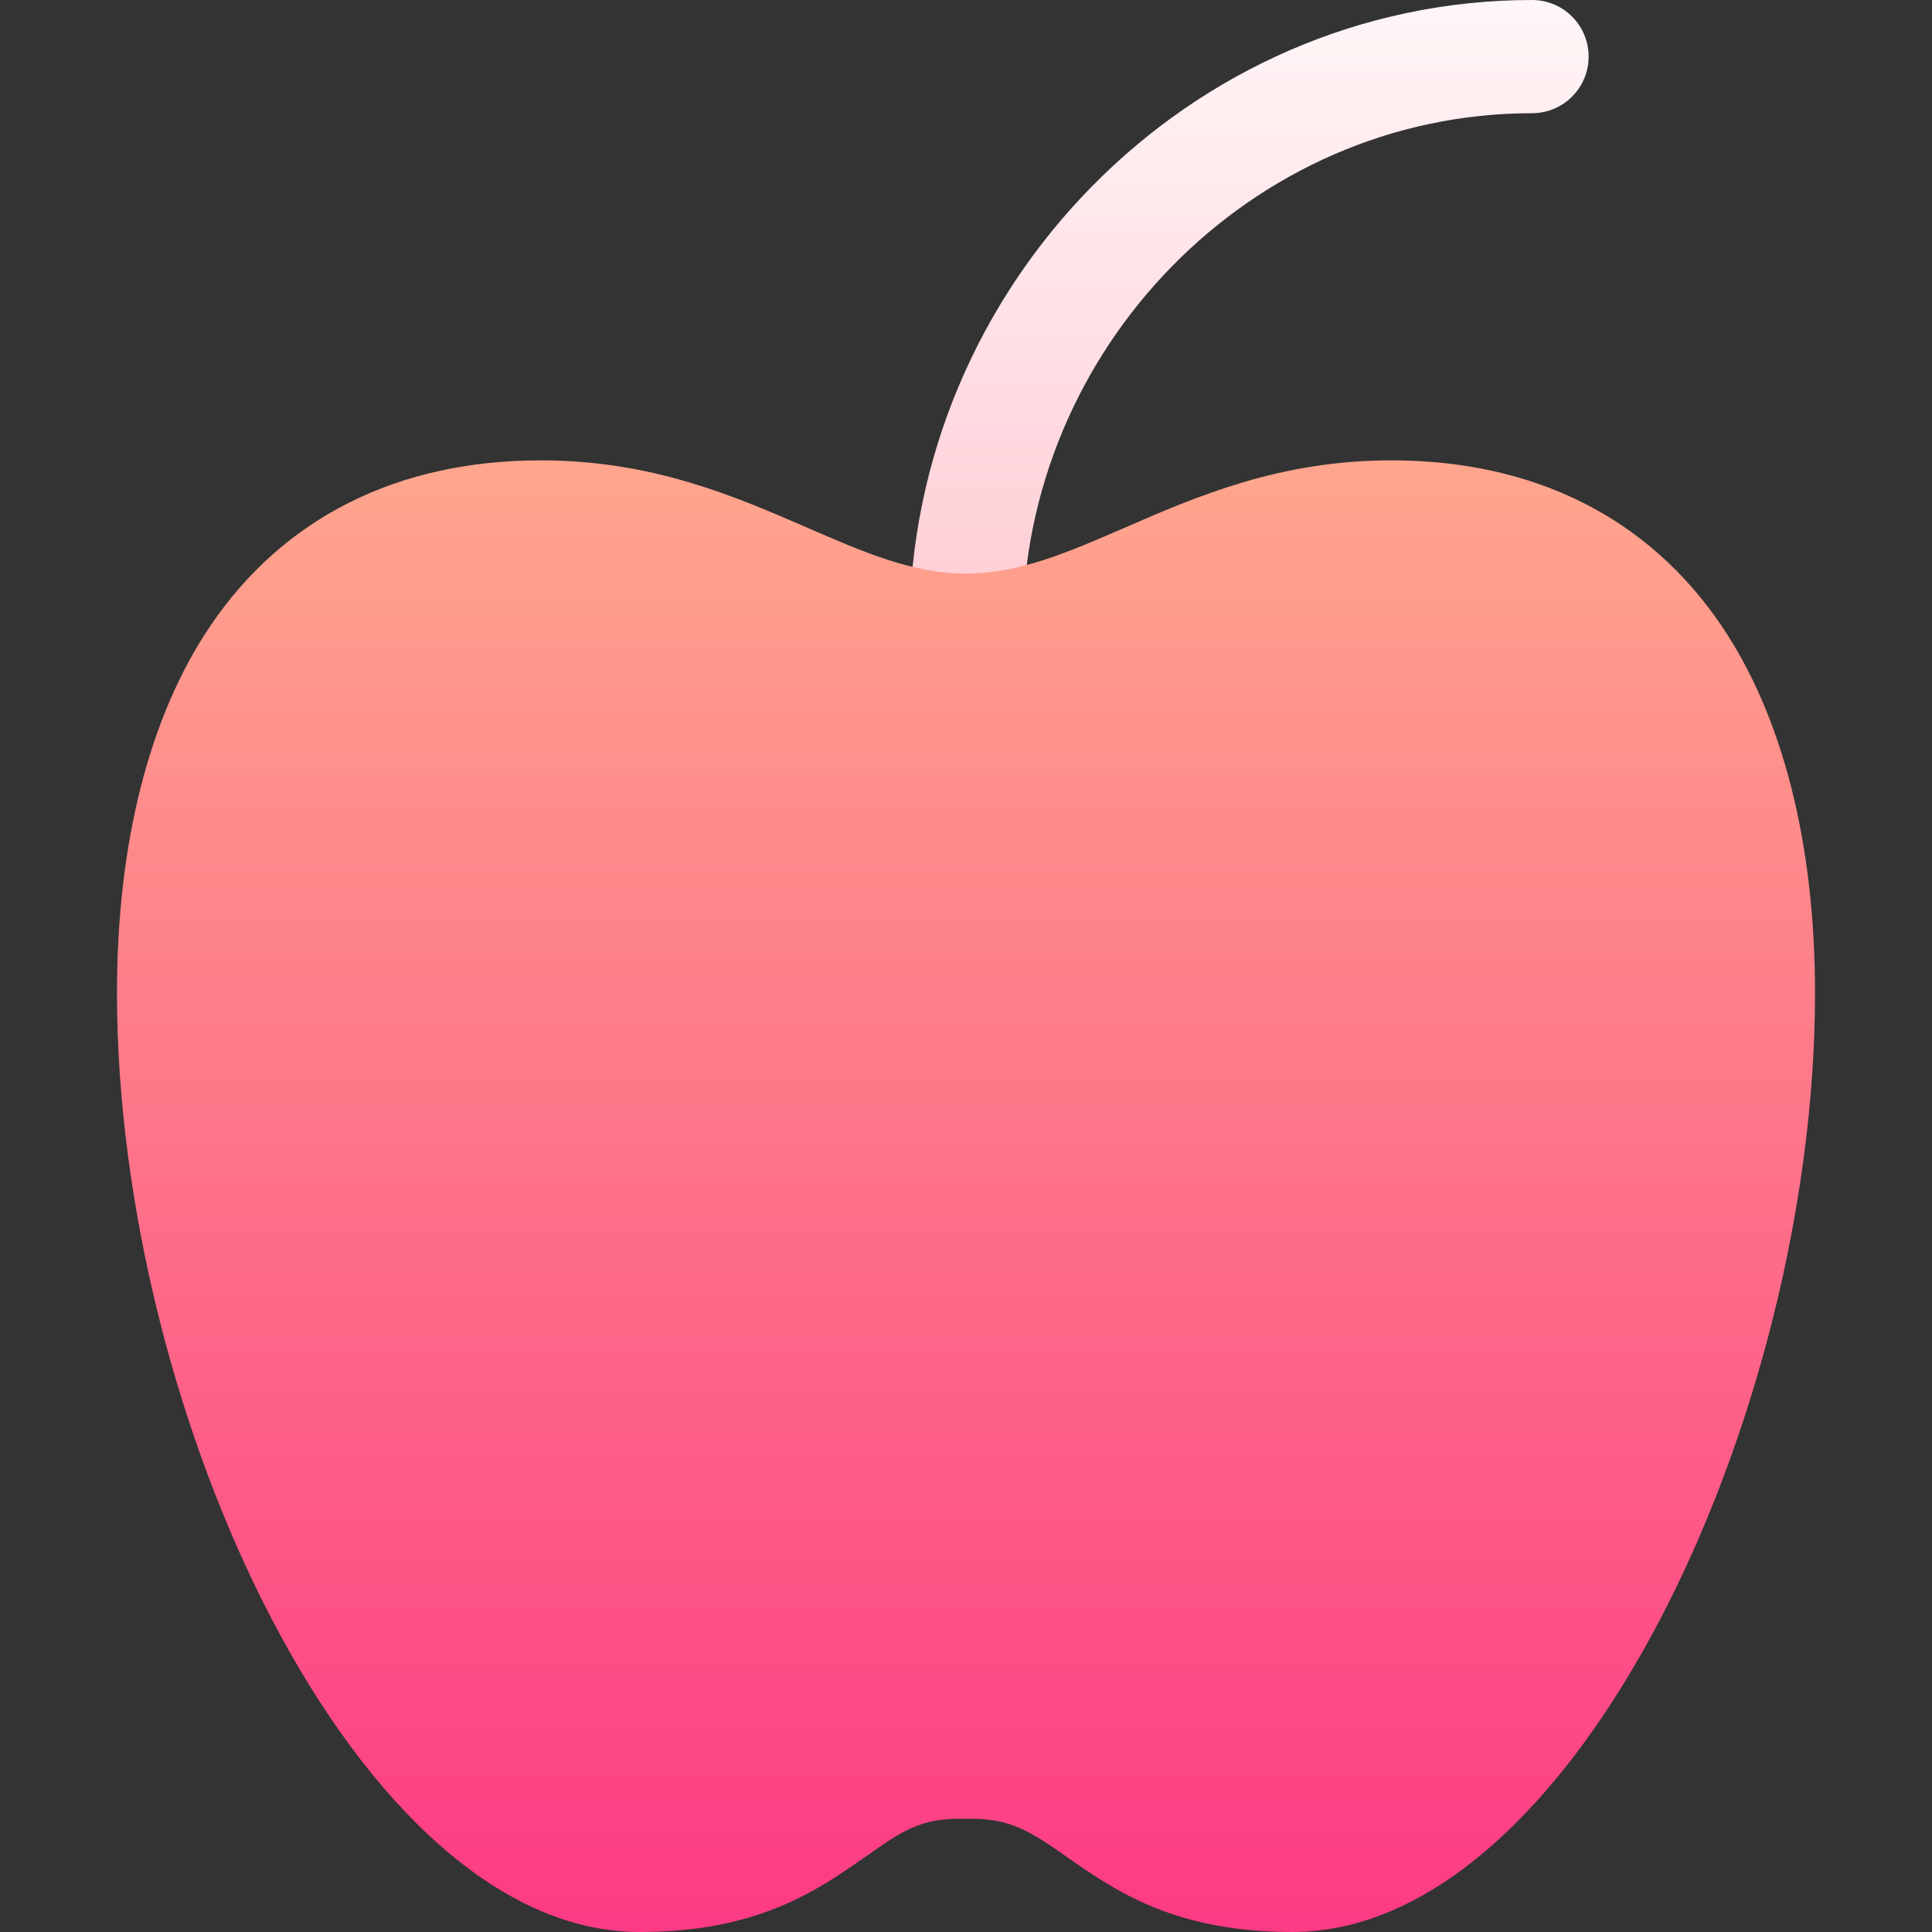 <svg id="Capa_1" enable-background="new 0 0 512 512" height="512" viewBox="0 0 512 512" width="512" xmlns="http://www.w3.org/2000/svg" xmlns:xlink="http://www.w3.org/1999/xlink"><rect x="0" y="0" width="512" height="512" fill="#333333" stroke="none"/><linearGradient id="SVGID_1_" gradientUnits="userSpaceOnUse" x1="331" x2="331" y1="182" y2="0"><stop offset="0" stop-color="#ffc8d1"/><stop offset="1" stop-color="#fff6f7"/></linearGradient><linearGradient id="SVGID_2_" gradientUnits="userSpaceOnUse" x1="256" x2="256" y1="512" y2="122"><stop offset="0" stop-color="#fd3a84"/><stop offset="1" stop-color="#ffa68d"/></linearGradient><g><g id="Apple_1_"><g><path d="m256 182c-8.291 0-15-6.709-15-15 0-90.981 74.033-167 165-167 8.291 0 15 6.709 15 15s-6.709 15-15 15c-74.443 0-135 62.557-135 137 0 8.291-6.709 15-15 15z" fill="url(#SVGID_1_)"/></g></g><g><path d="m342.484 512c-31.26 0-46.963-10.957-59.59-19.775-9.434-6.577-14.912-10.503-26.484-10.225-.234 0-.586 0-.82 0-11.924-.352-17.051 3.647-26.484 10.225-12.627 8.818-28.33 19.775-59.59 19.775-74.59 0-138.516-136.831-138.516-248.833 0-39.712 8.555-73.359 24.756-97.31 19.394-28.696 49.658-43.857 87.51-43.857 29.619 0 51.445 9.492 70.693 17.856 15 6.519 27.949 12.144 42.041 12.144s27.041-5.625 42.041-12.144c19.248-8.364 41.074-17.856 70.693-17.856 37.852 0 68.115 15.176 87.51 43.872 16.201 23.965 24.756 57.627 24.756 97.339 0 111.987-63.926 248.789-138.516 248.789z" fill="url(#SVGID_2_)"/></g></g></svg>